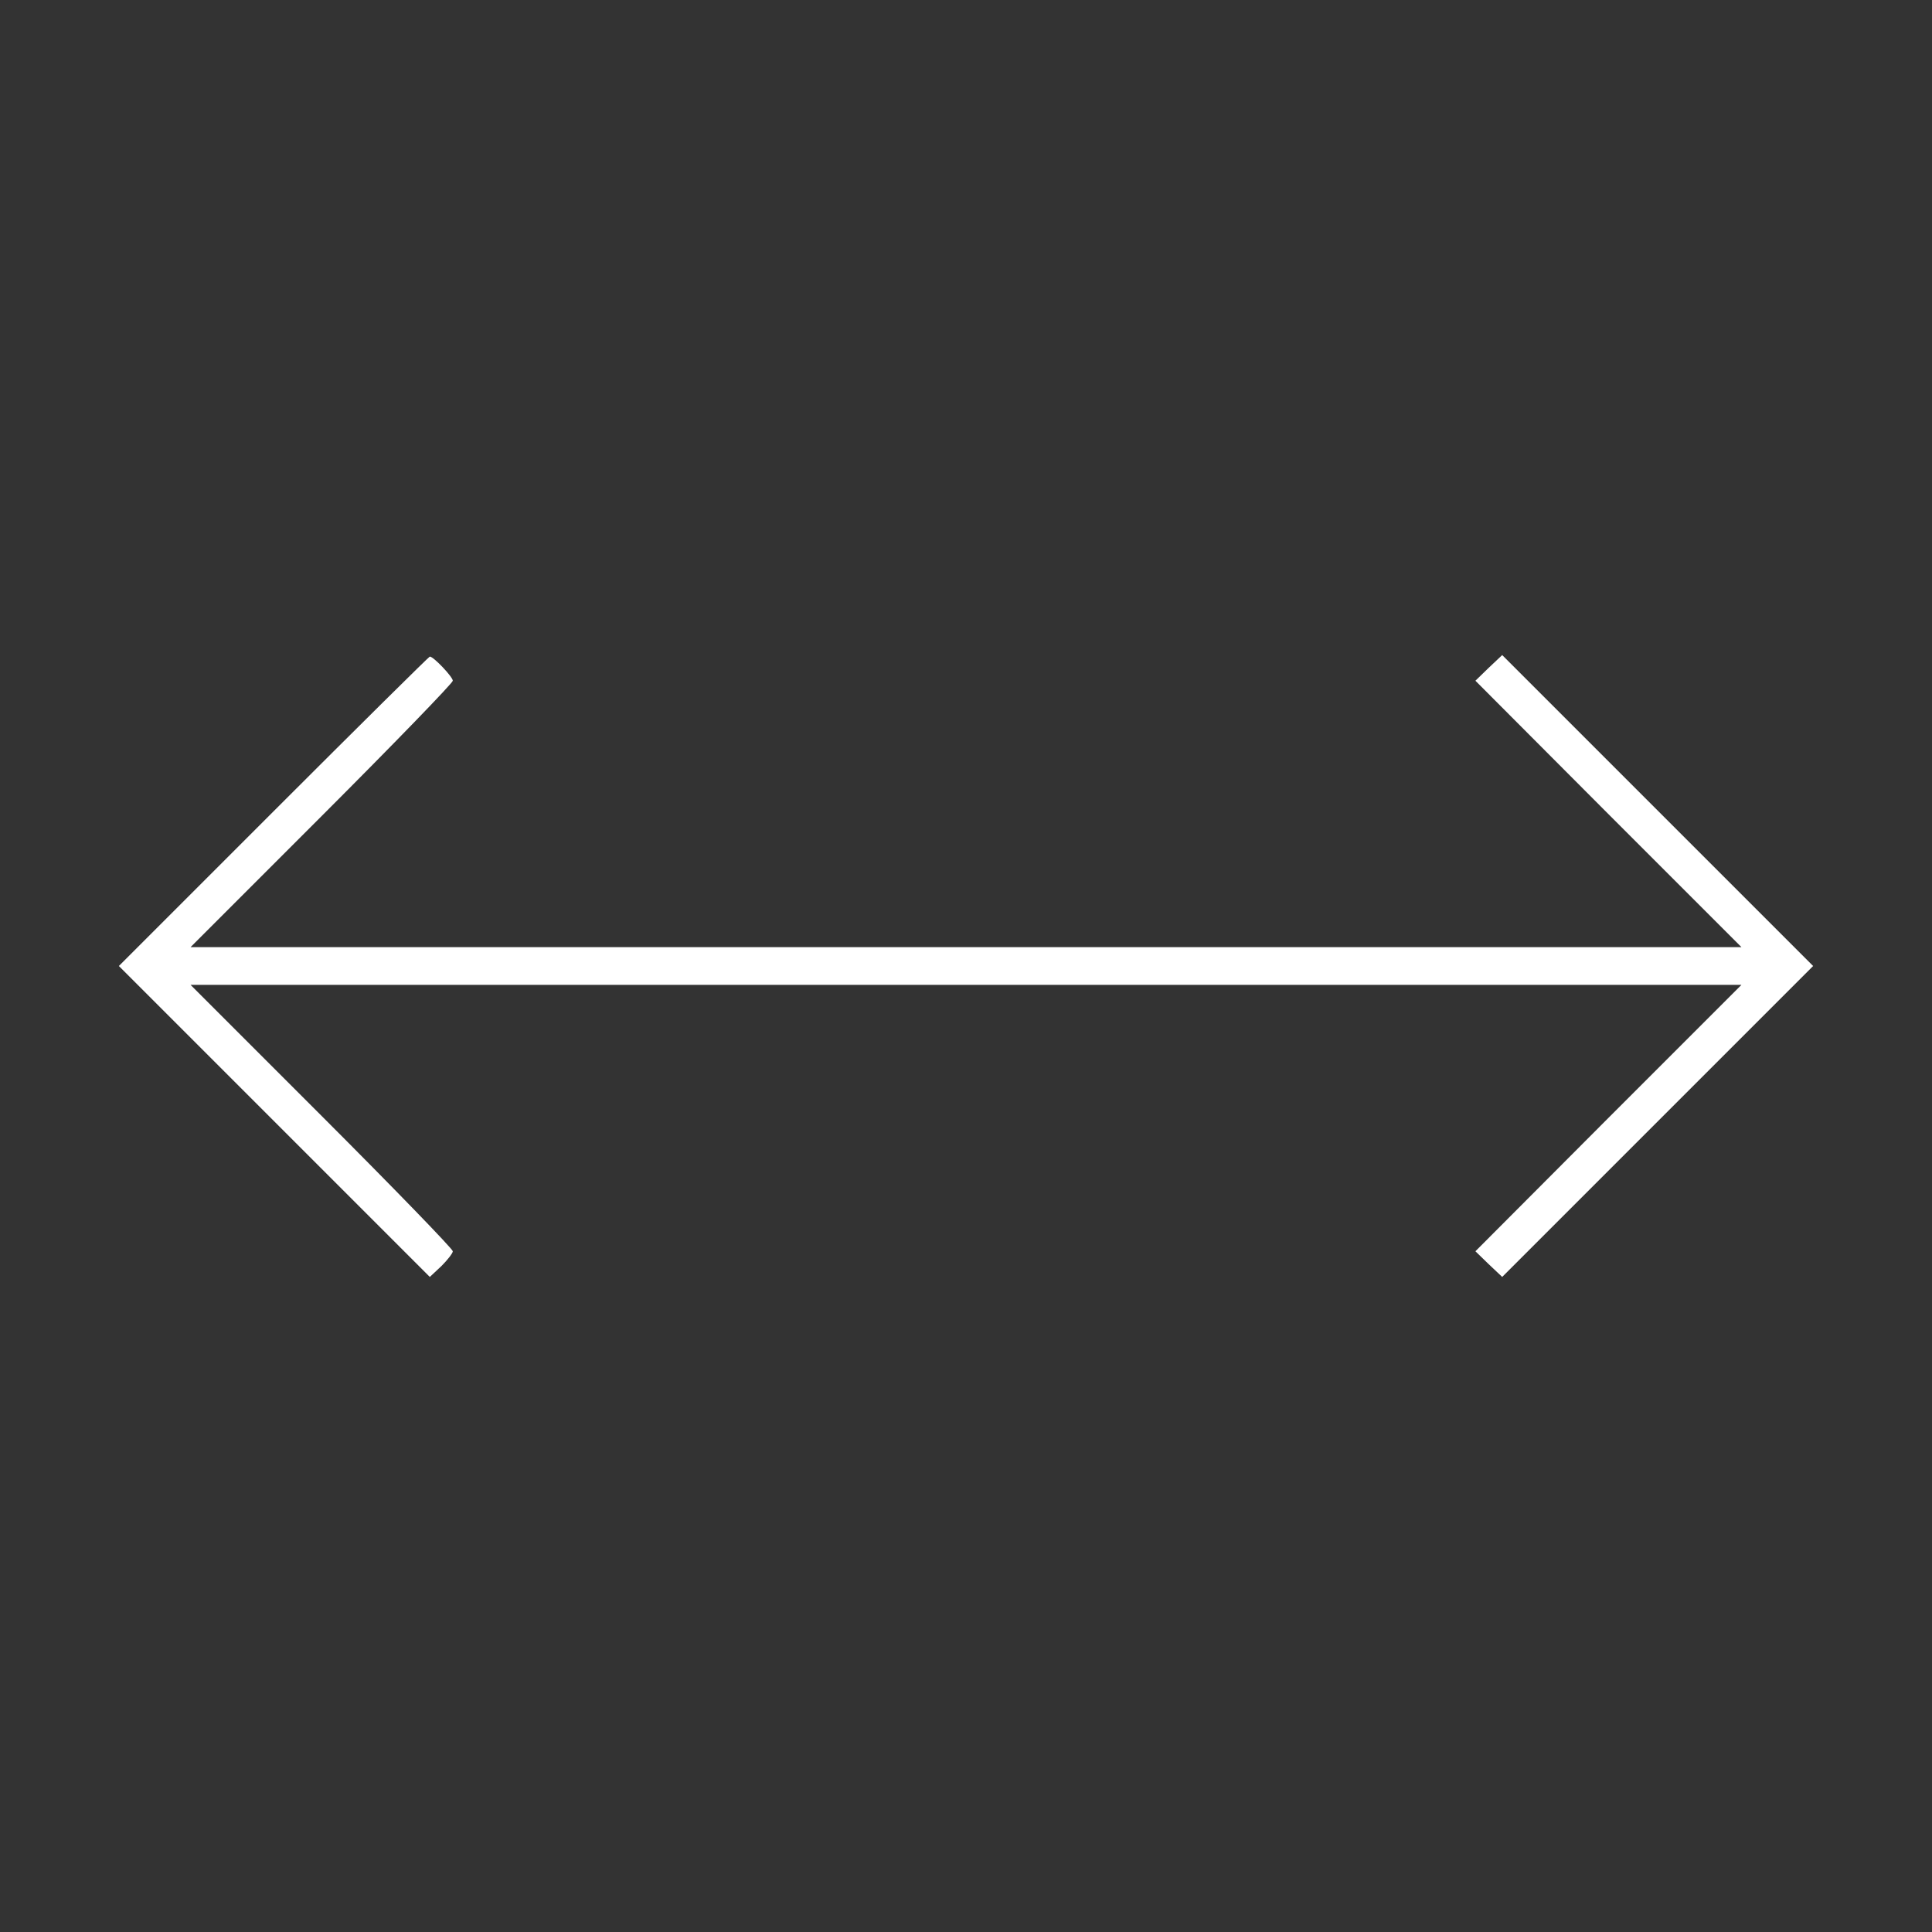 <?xml version="1.0" standalone="no"?>
<!DOCTYPE svg PUBLIC "-//W3C//DTD SVG 20010904//EN"
 "http://www.w3.org/TR/2001/REC-SVG-20010904/DTD/svg10.dtd">
<svg version="1.0" xmlns="http://www.w3.org/2000/svg"
 width="512pt" height="512pt" viewBox="0 0 512 512"
 preserveAspectRatio="xMidYMid meet">
<rect x="0" y="0" width="512" height="512" fill="#333333" stroke="none"/>
<g transform="translate(0,512) scale(0.1,-0.1)"
fill="#fff" stroke="none">
<path d="M725 2970 l-410 -410 412 -412 412 -412 31 29 c16 16 30 34 30 39 0
6 -156 167 -347 358 l-348 348 2055 0 2055 0 -353 -353 -352 -353 35 -34 36
-34 412 412 412 412 -412 412 -412 412 -36 -34 -35 -34 352 -353 353 -353
-2055 0 -2055 0 348 348 c191 191 347 352 347 358 0 10 -51 64 -61 64 -2 0
-189 -185 -414 -410z"/>
</g>
</svg>
